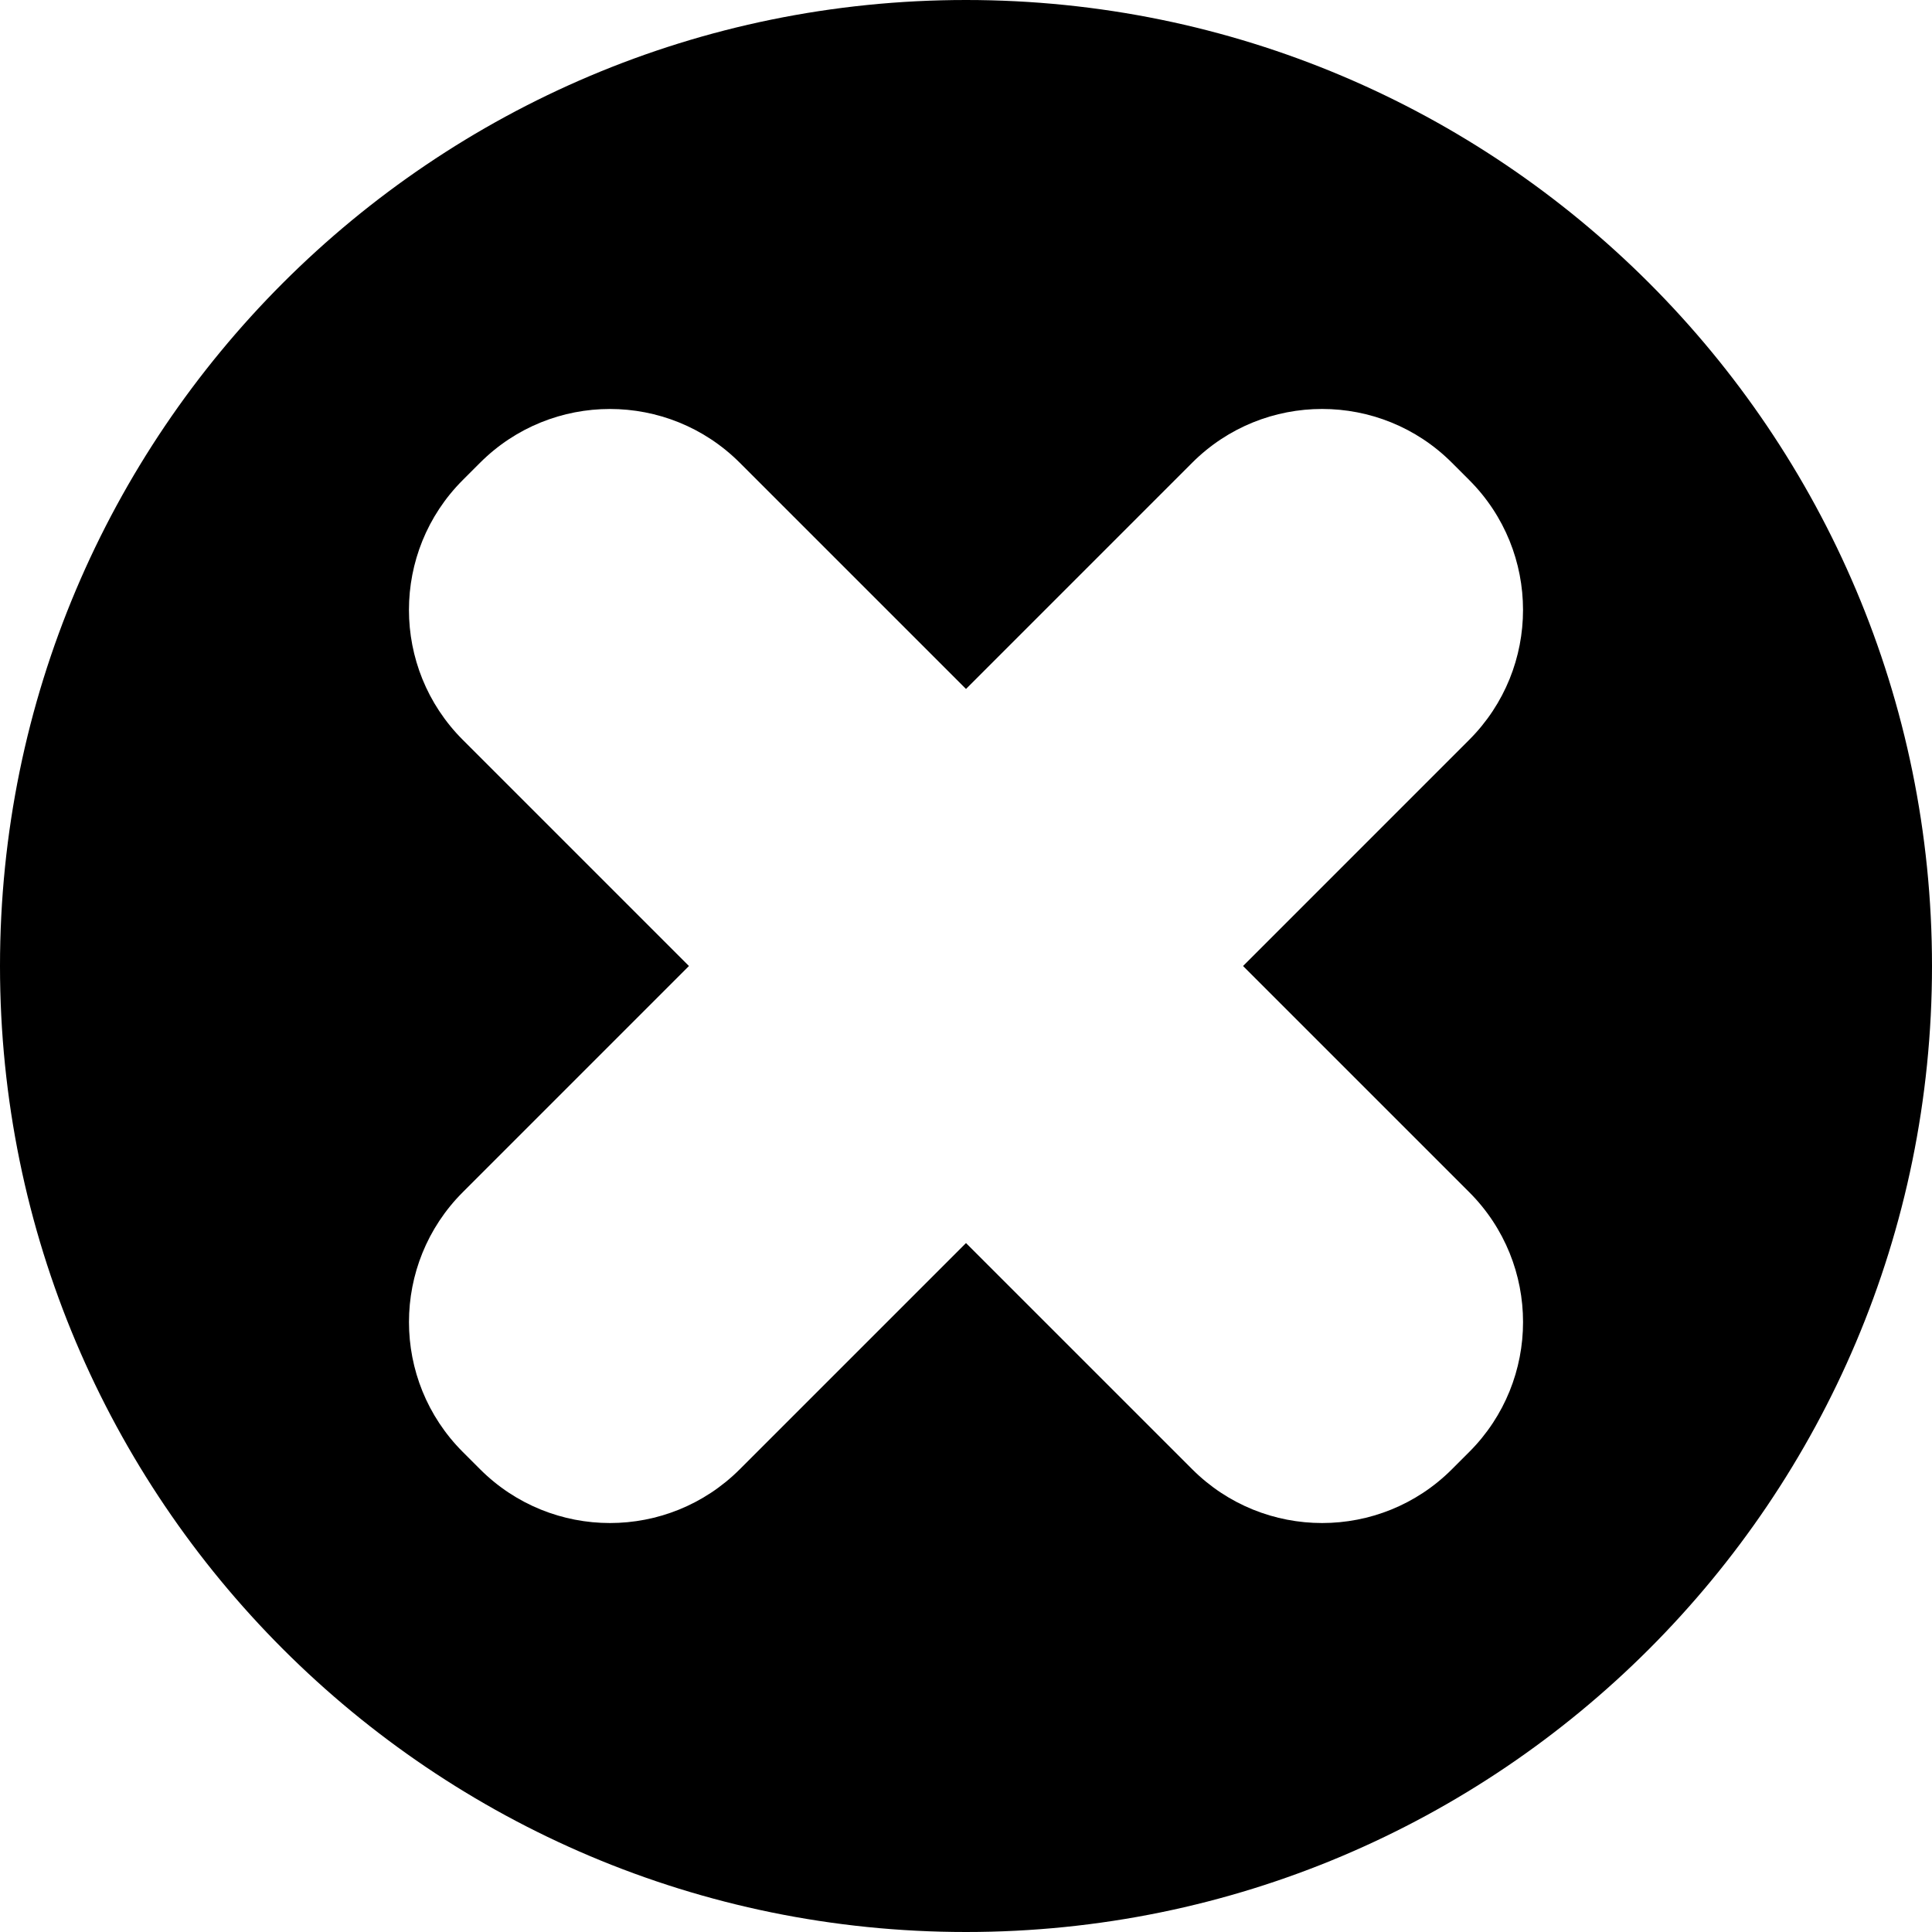 <svg xmlns="http://www.w3.org/2000/svg" xmlns:xlink="http://www.w3.org/1999/xlink" version="1.1" id="Layer_1" x="0px" y="0px" width="100px" height="100px" viewBox="0 0 100 100" enable-background="new 0 0 100 100" xml:space="preserve">
<path fill-rule="evenodd" clip-rule="evenodd" d="M23.952,24.848l0.896-0.896c3.713-3.711,9.73-3.711,13.443,0L50,35.66  l11.708-11.709c3.713-3.711,9.734-3.711,13.443,0l0.896,0.896c3.713,3.713,3.713,9.732,0,13.445L64.34,50.001l11.708,11.707  c3.713,3.712,3.713,9.731,0,13.444l-0.896,0.896c-3.709,3.712-9.73,3.712-13.443,0L50,64.341L38.292,76.048  c-3.713,3.712-9.73,3.712-13.443,0l-0.896-0.896c-3.713-3.713-3.713-9.732,0-13.444L35.66,50.001L23.952,38.293  C20.239,34.58,20.239,28.561,23.952,24.848z M50,100C22.386,100,0,77.614,0,50.001C0,22.387,22.386,0,50,0s50,22.387,50,50.001  C100,77.614,77.614,100,50,100z"/>
</svg>